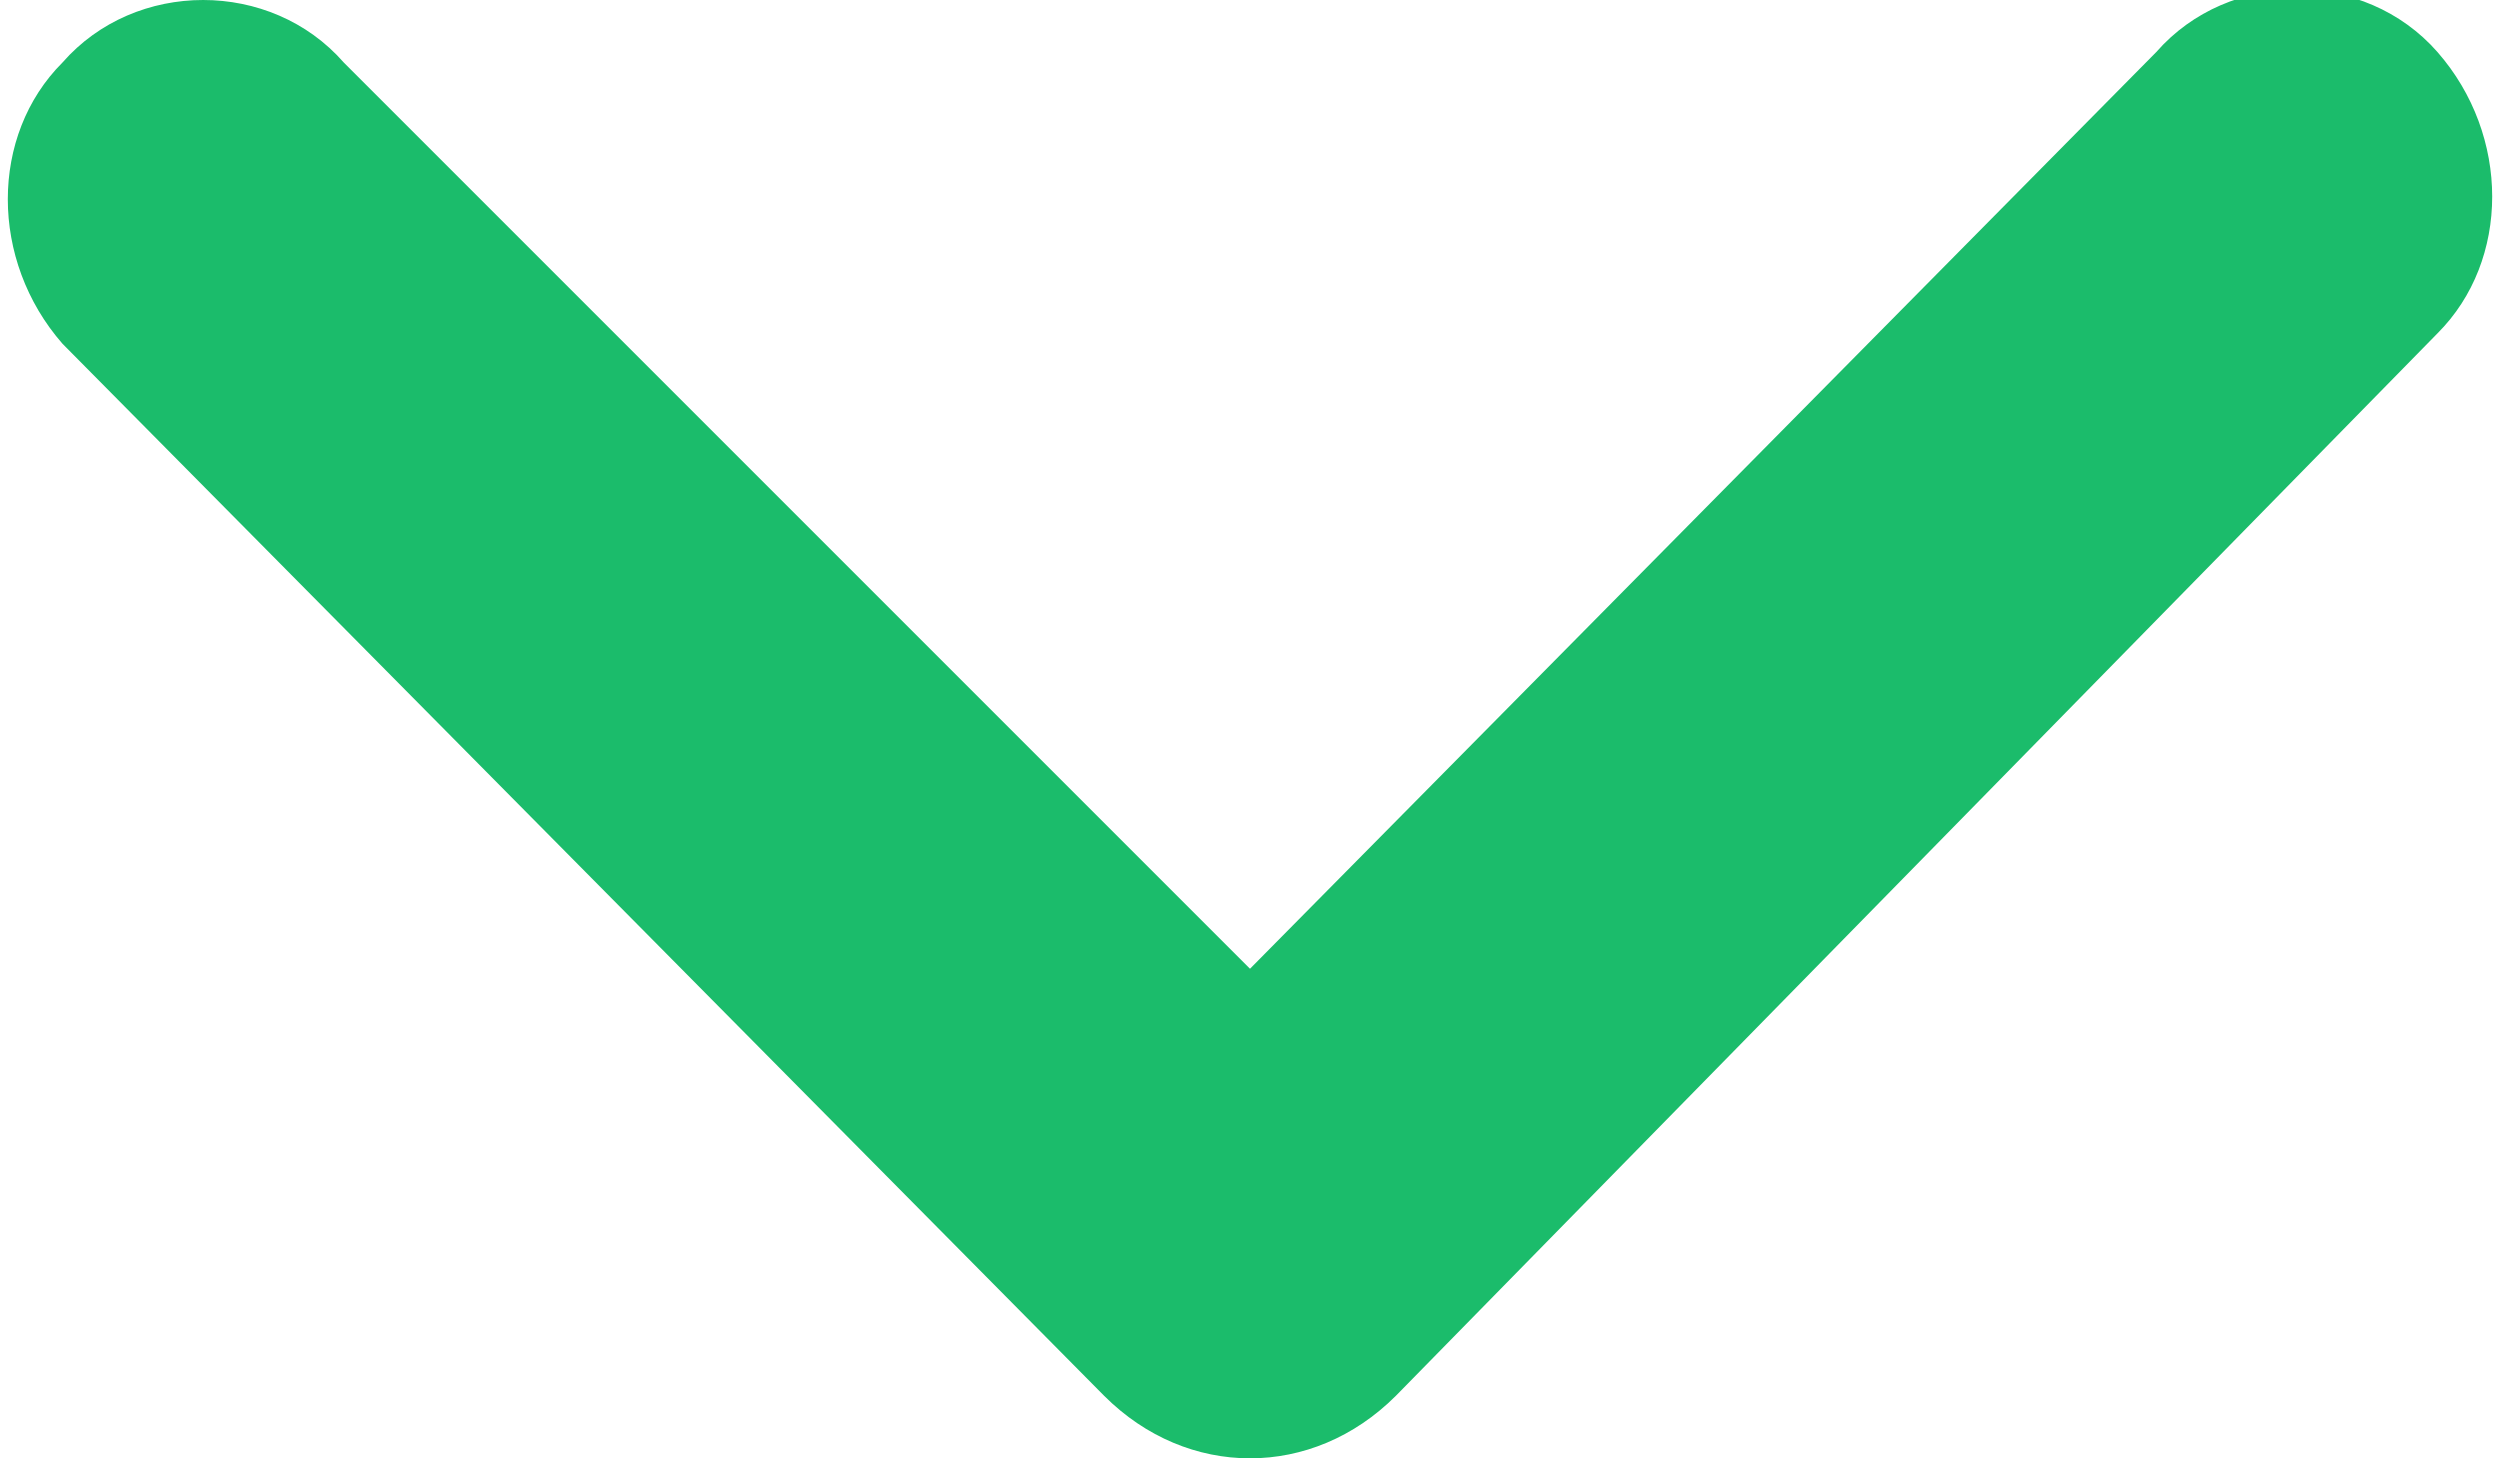 <?xml version="1.0" encoding="utf-8"?>
<!-- Generator: Adobe Illustrator 25.3.1, SVG Export Plug-In . SVG Version: 6.00 Build 0)  -->
<svg version="1.1" id="レイヤー_1" xmlns="http://www.w3.org/2000/svg" xmlns:xlink="http://www.w3.org/1999/xlink" x="0px"
	 y="0px" width="24px" height="14px" viewBox="0 0 24 14" style="enable-background:new 0 0 24 14;" xml:space="preserve">
<style type="text/css">
	.st0{fill:#1BBC6B;}
</style>
<path class="st0" d="M12,14c-0.5,0-1-0.2-1.4-0.6L0.6,3.3c-0.7-0.8-0.7-2,0-2.7c0.7-0.8,2-0.8,2.7,0L12,9.3l8.7-8.8
	c0.7-0.8,2-0.8,2.7,0c0.7,0.8,0.7,2,0,2.7L13.4,13.4C13,13.8,12.5,14,12,14z"/>
</svg>
